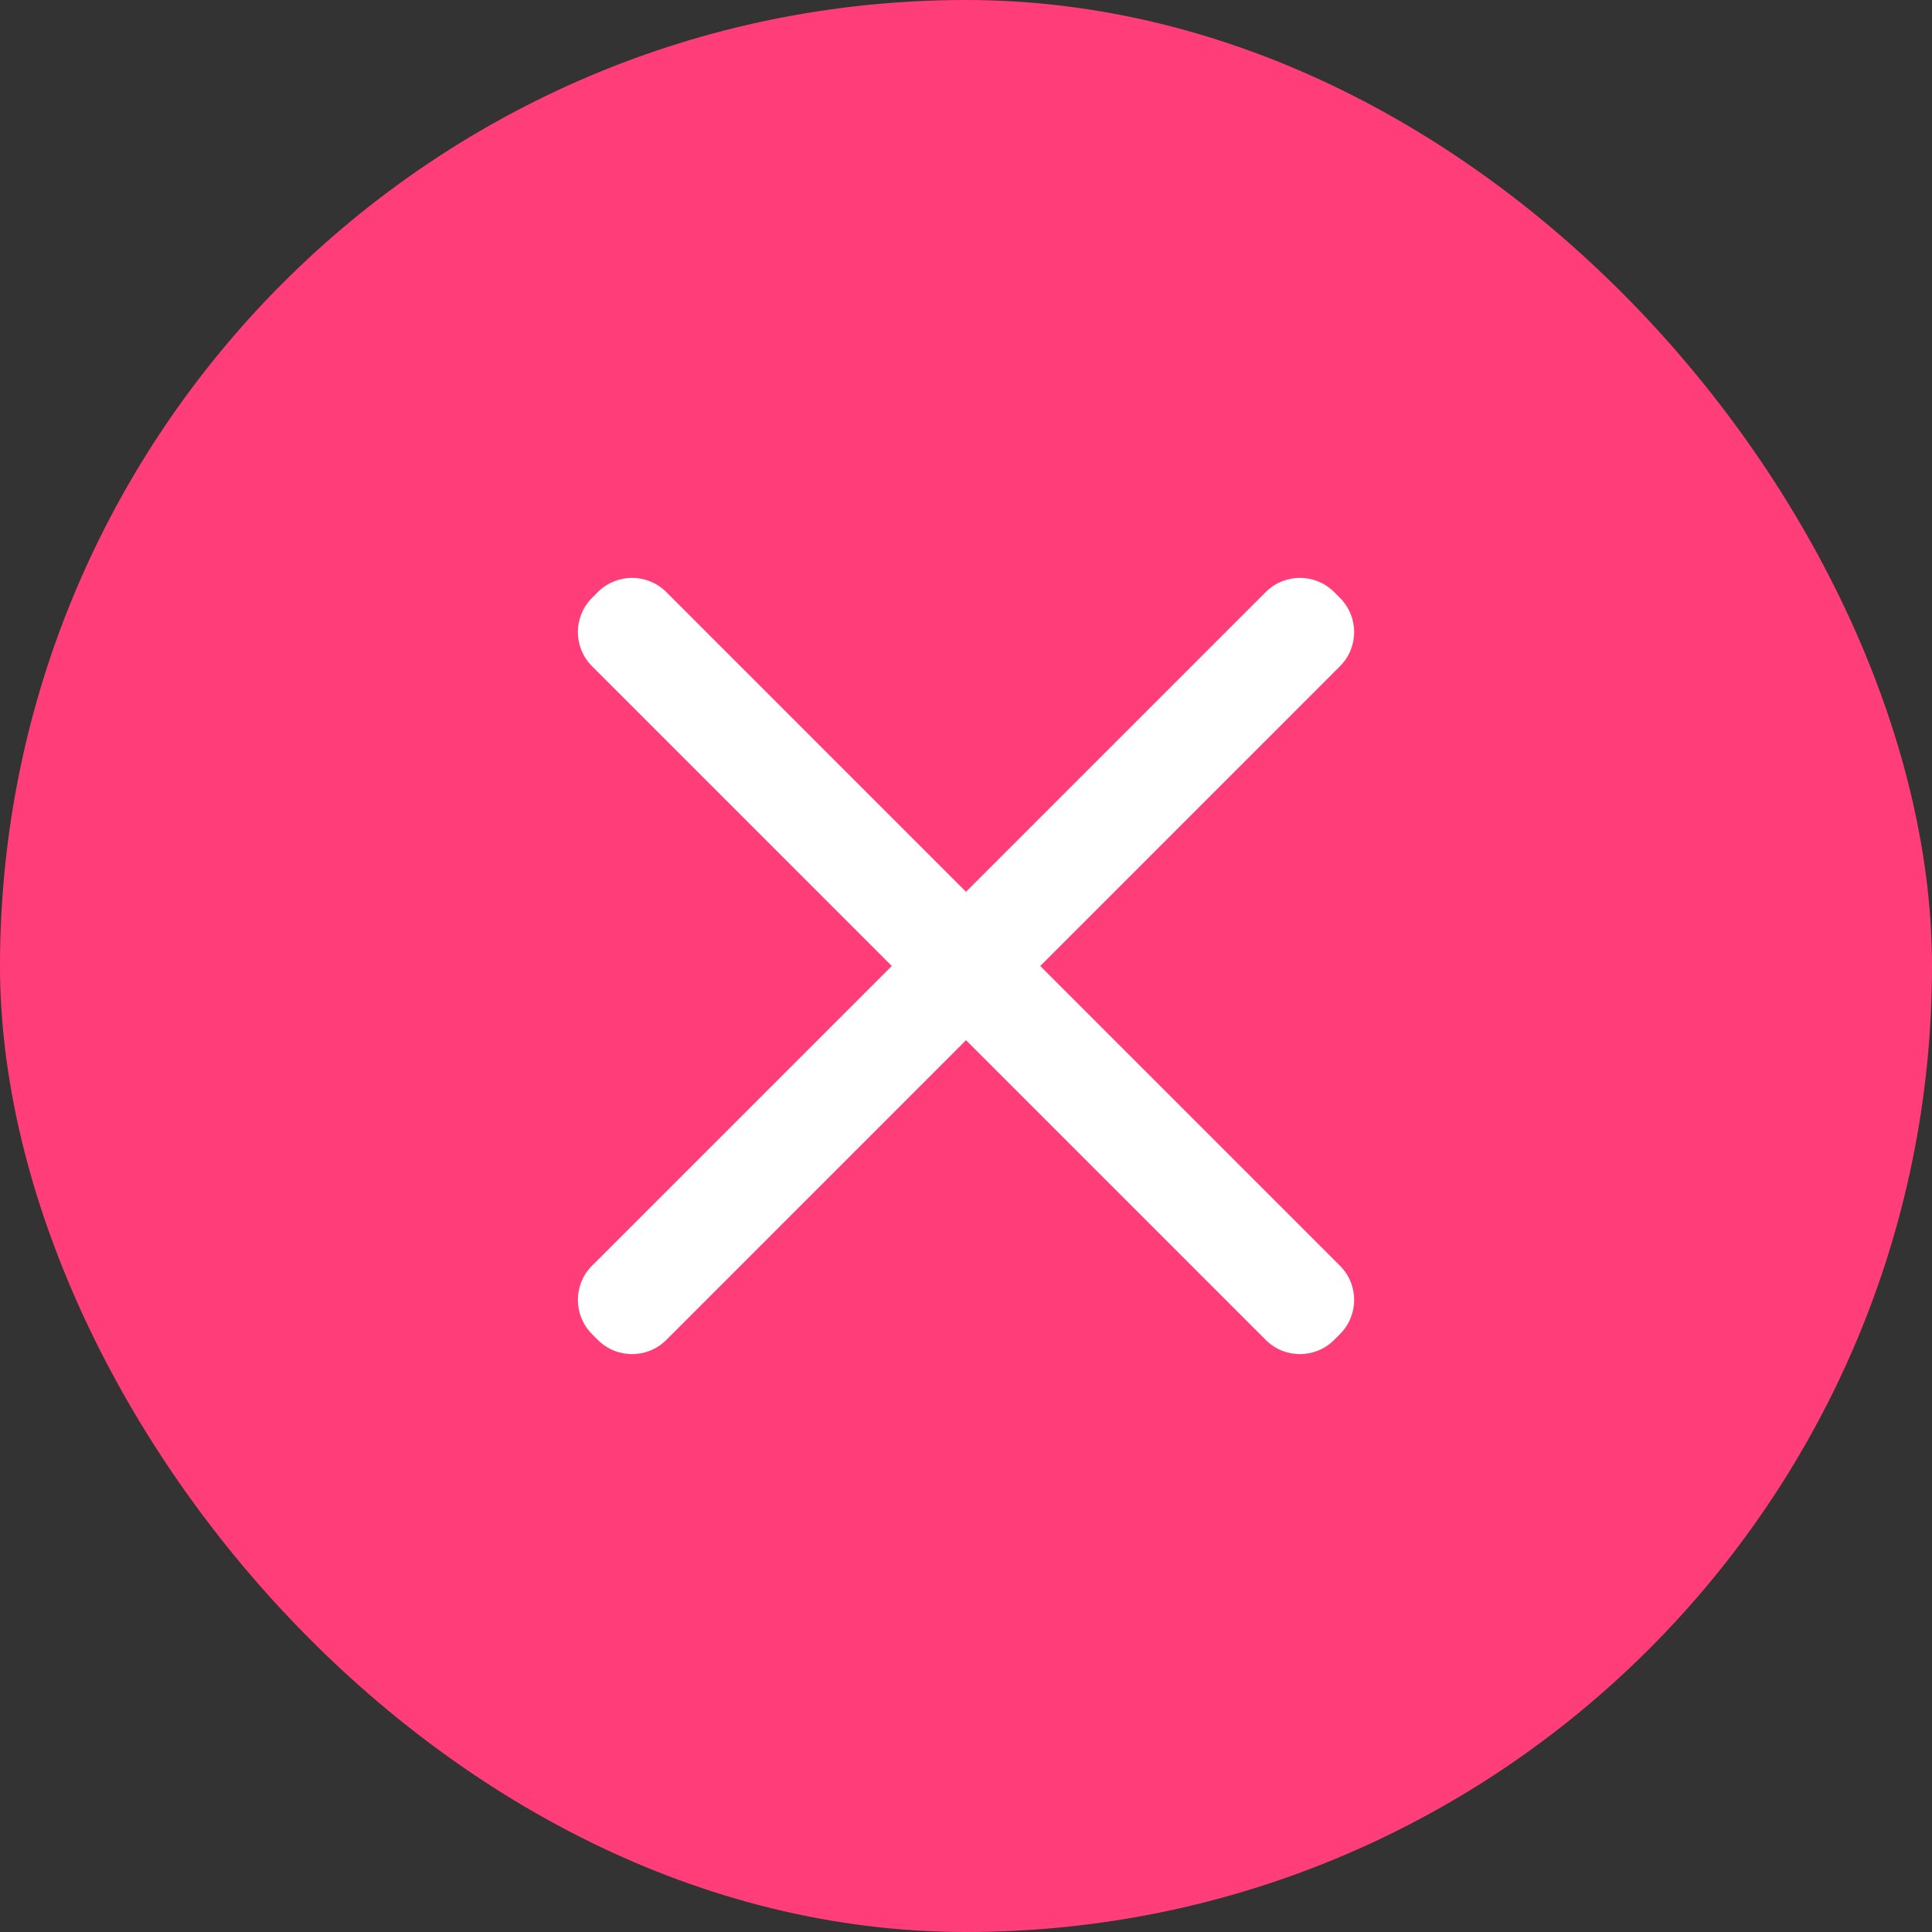 <svg width="40" height="40" viewBox="0 0 40 40" fill="none" xmlns="http://www.w3.org/2000/svg">
<rect x="0" y="0" width="40" height="40" fill="#333333" stroke="none"/>
<rect width="40" height="40" rx="20" fill="#FF3E79"/>
<path fill-rule="evenodd" clip-rule="evenodd" d="M13.794 12.257C13.403 11.867 12.77 11.867 12.379 12.257L12.257 12.379C11.867 12.77 11.867 13.403 12.257 13.793L18.464 20L12.257 26.206C11.867 26.597 11.867 27.23 12.257 27.621L12.379 27.743C12.77 28.133 13.403 28.133 13.794 27.743L20 21.536L26.207 27.743C26.597 28.133 27.23 28.133 27.621 27.743L27.743 27.621C28.134 27.23 28.134 26.597 27.743 26.206L21.537 20L27.743 13.793C28.134 13.403 28.134 12.77 27.743 12.379L27.621 12.257C27.23 11.867 26.597 11.867 26.207 12.257L20 18.464L13.794 12.257Z" fill="white"/>
</svg>
